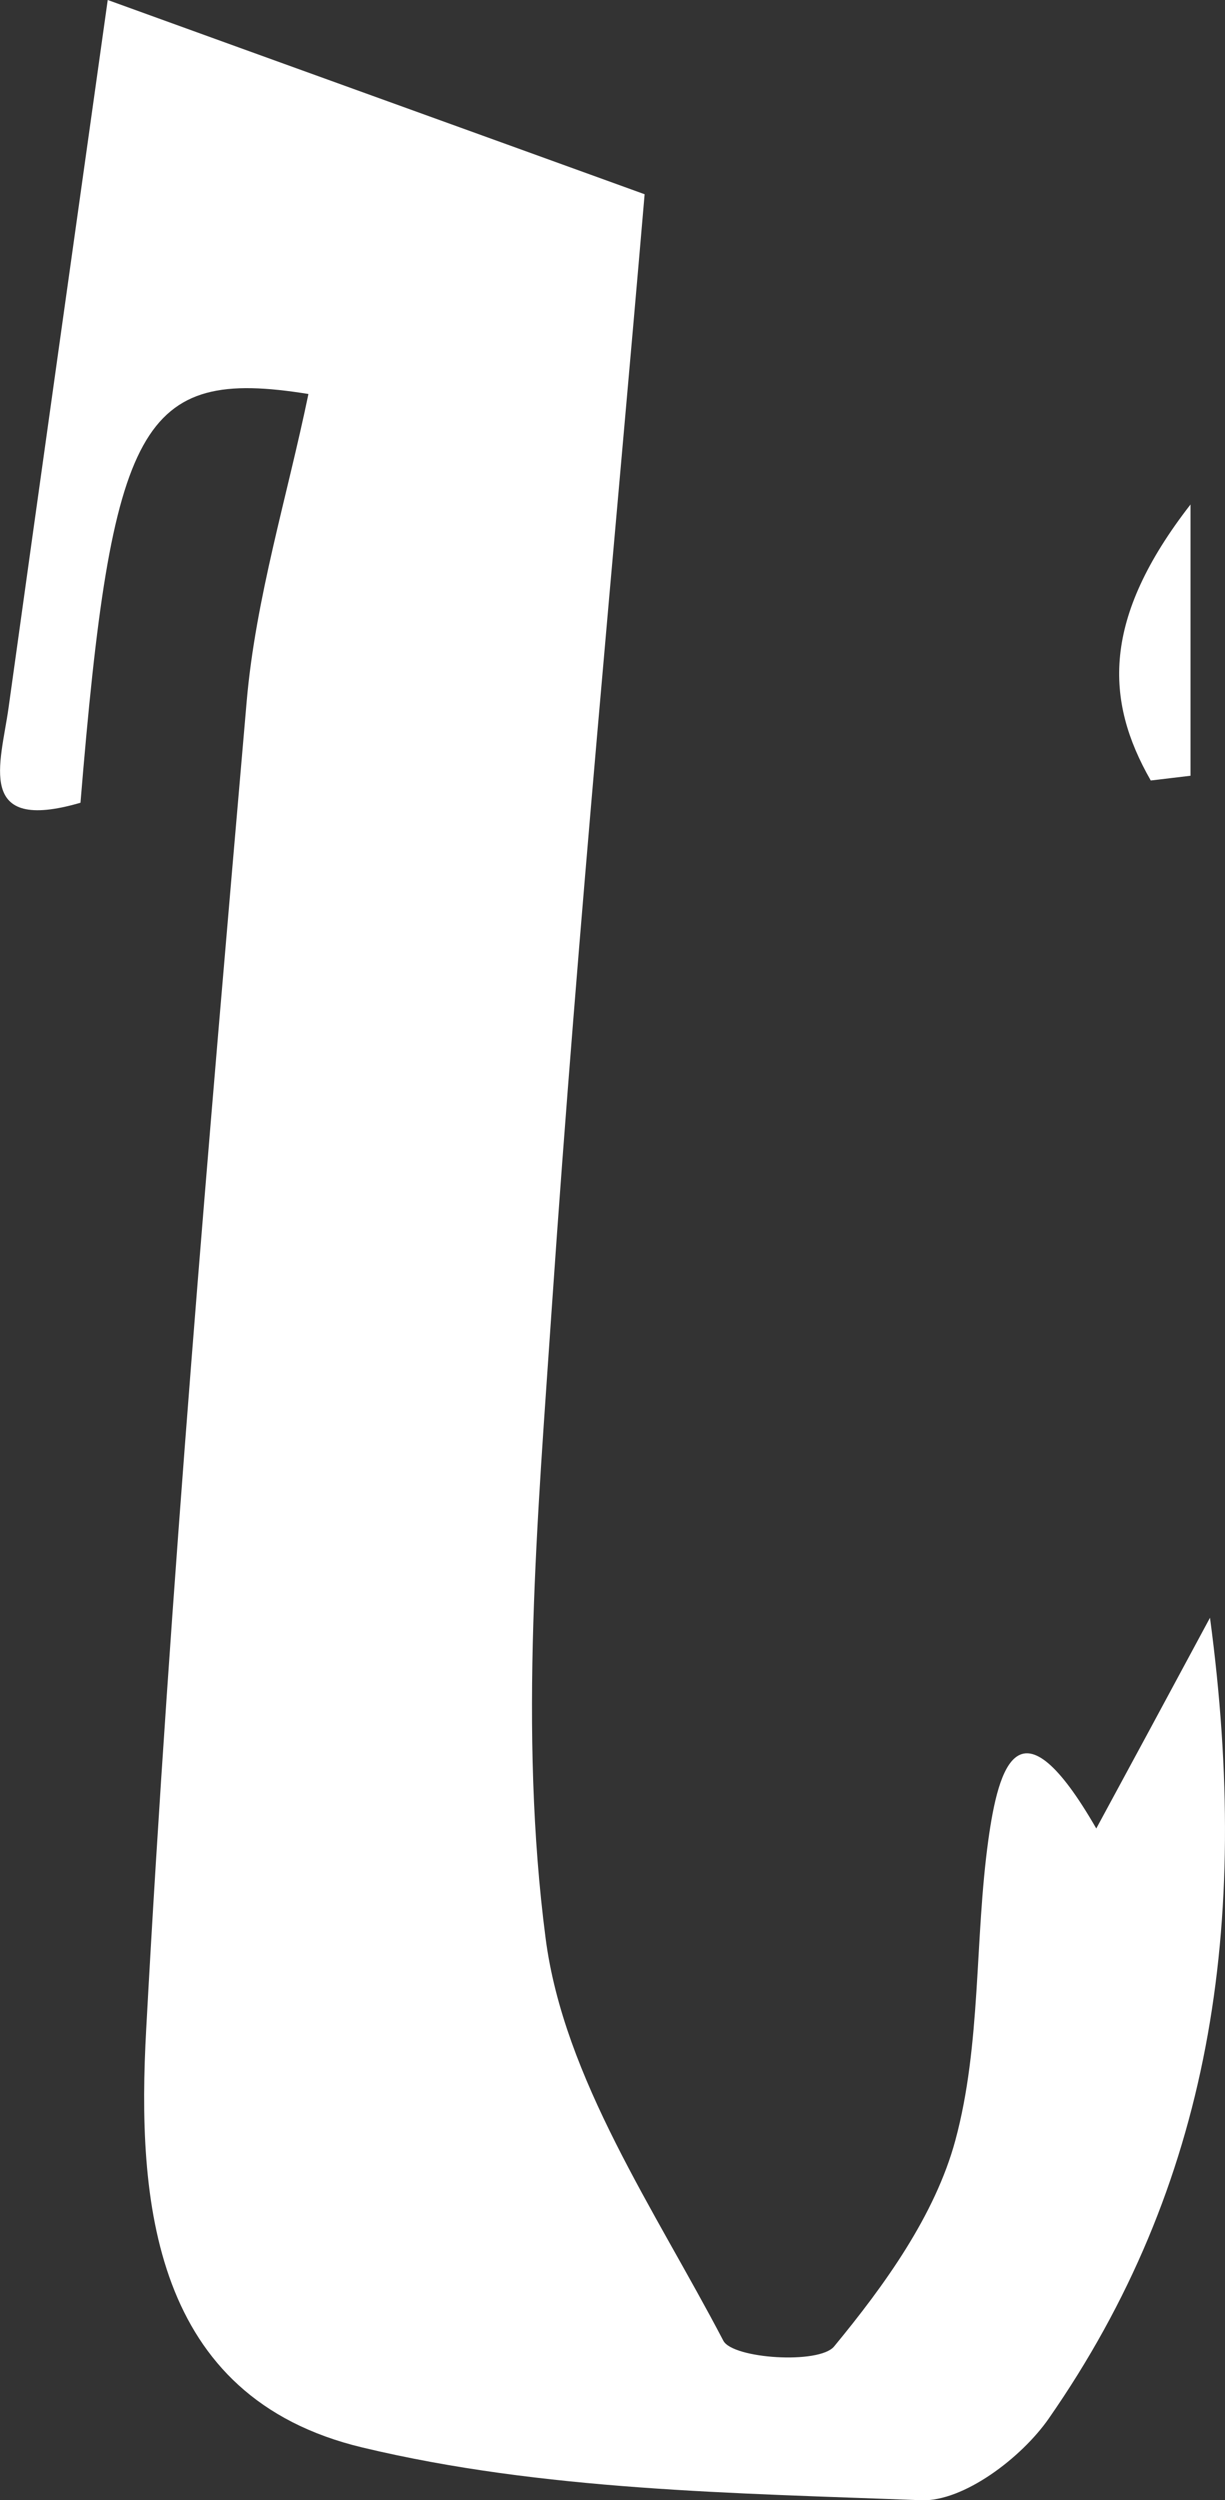 <?xml version="1.0" encoding="UTF-8"?>
<svg id="_레이어_2" data-name="레이어 2" xmlns="http://www.w3.org/2000/svg" viewBox="0 0 49.01 100">
  <rect x="0" y="0" width="49.01" height="100" fill="#333333" stroke="none"/>
  <defs>
    <style>
      .cls-1 {
        fill: #fff;
        stroke-width: 0px;
      }
    </style>
  </defs>
  <g id="_레이어_1-2" data-name="레이어 1">
    <g>
      <path class="cls-1" d="M4.31,0c7.09,2.57,14,5.06,21.48,7.77-1.18,13.82-2.66,29.14-3.71,44.49-.57,8.42-1.33,17-.25,25.28.73,5.6,4.38,10.87,7.11,16.09.38.72,3.83.95,4.43.23,2.02-2.45,4.04-5.25,4.85-8.24,1.04-3.84.77-8.02,1.32-12.01.41-2.96,1.23-5.84,4.32-.47,1.54-2.84,2.73-5.05,4.55-8.43,1.65,12.36.02,22.73-6.45,32.03-1.09,1.57-3.41,3.33-5.1,3.27-7.48-.29-15.14-.38-22.36-2.11-8.42-2.01-9.03-9.86-8.65-16.74.96-17.72,2.49-35.42,4.02-53.11.36-4.13,1.62-8.18,2.47-12.29-6.72-1.08-7.87,1.13-9.12,16.35-4.22,1.23-3.19-1.58-2.88-3.78C1.66,18.83,3,9.33,4.31,0Z"/>
      <path class="cls-1" d="M46.04,31.22c-1.84-3.21-1.96-6.47,1.59-11.04v10.85c-.53.06-1.06.13-1.59.19Z"/>
    </g>
  </g>
</svg>